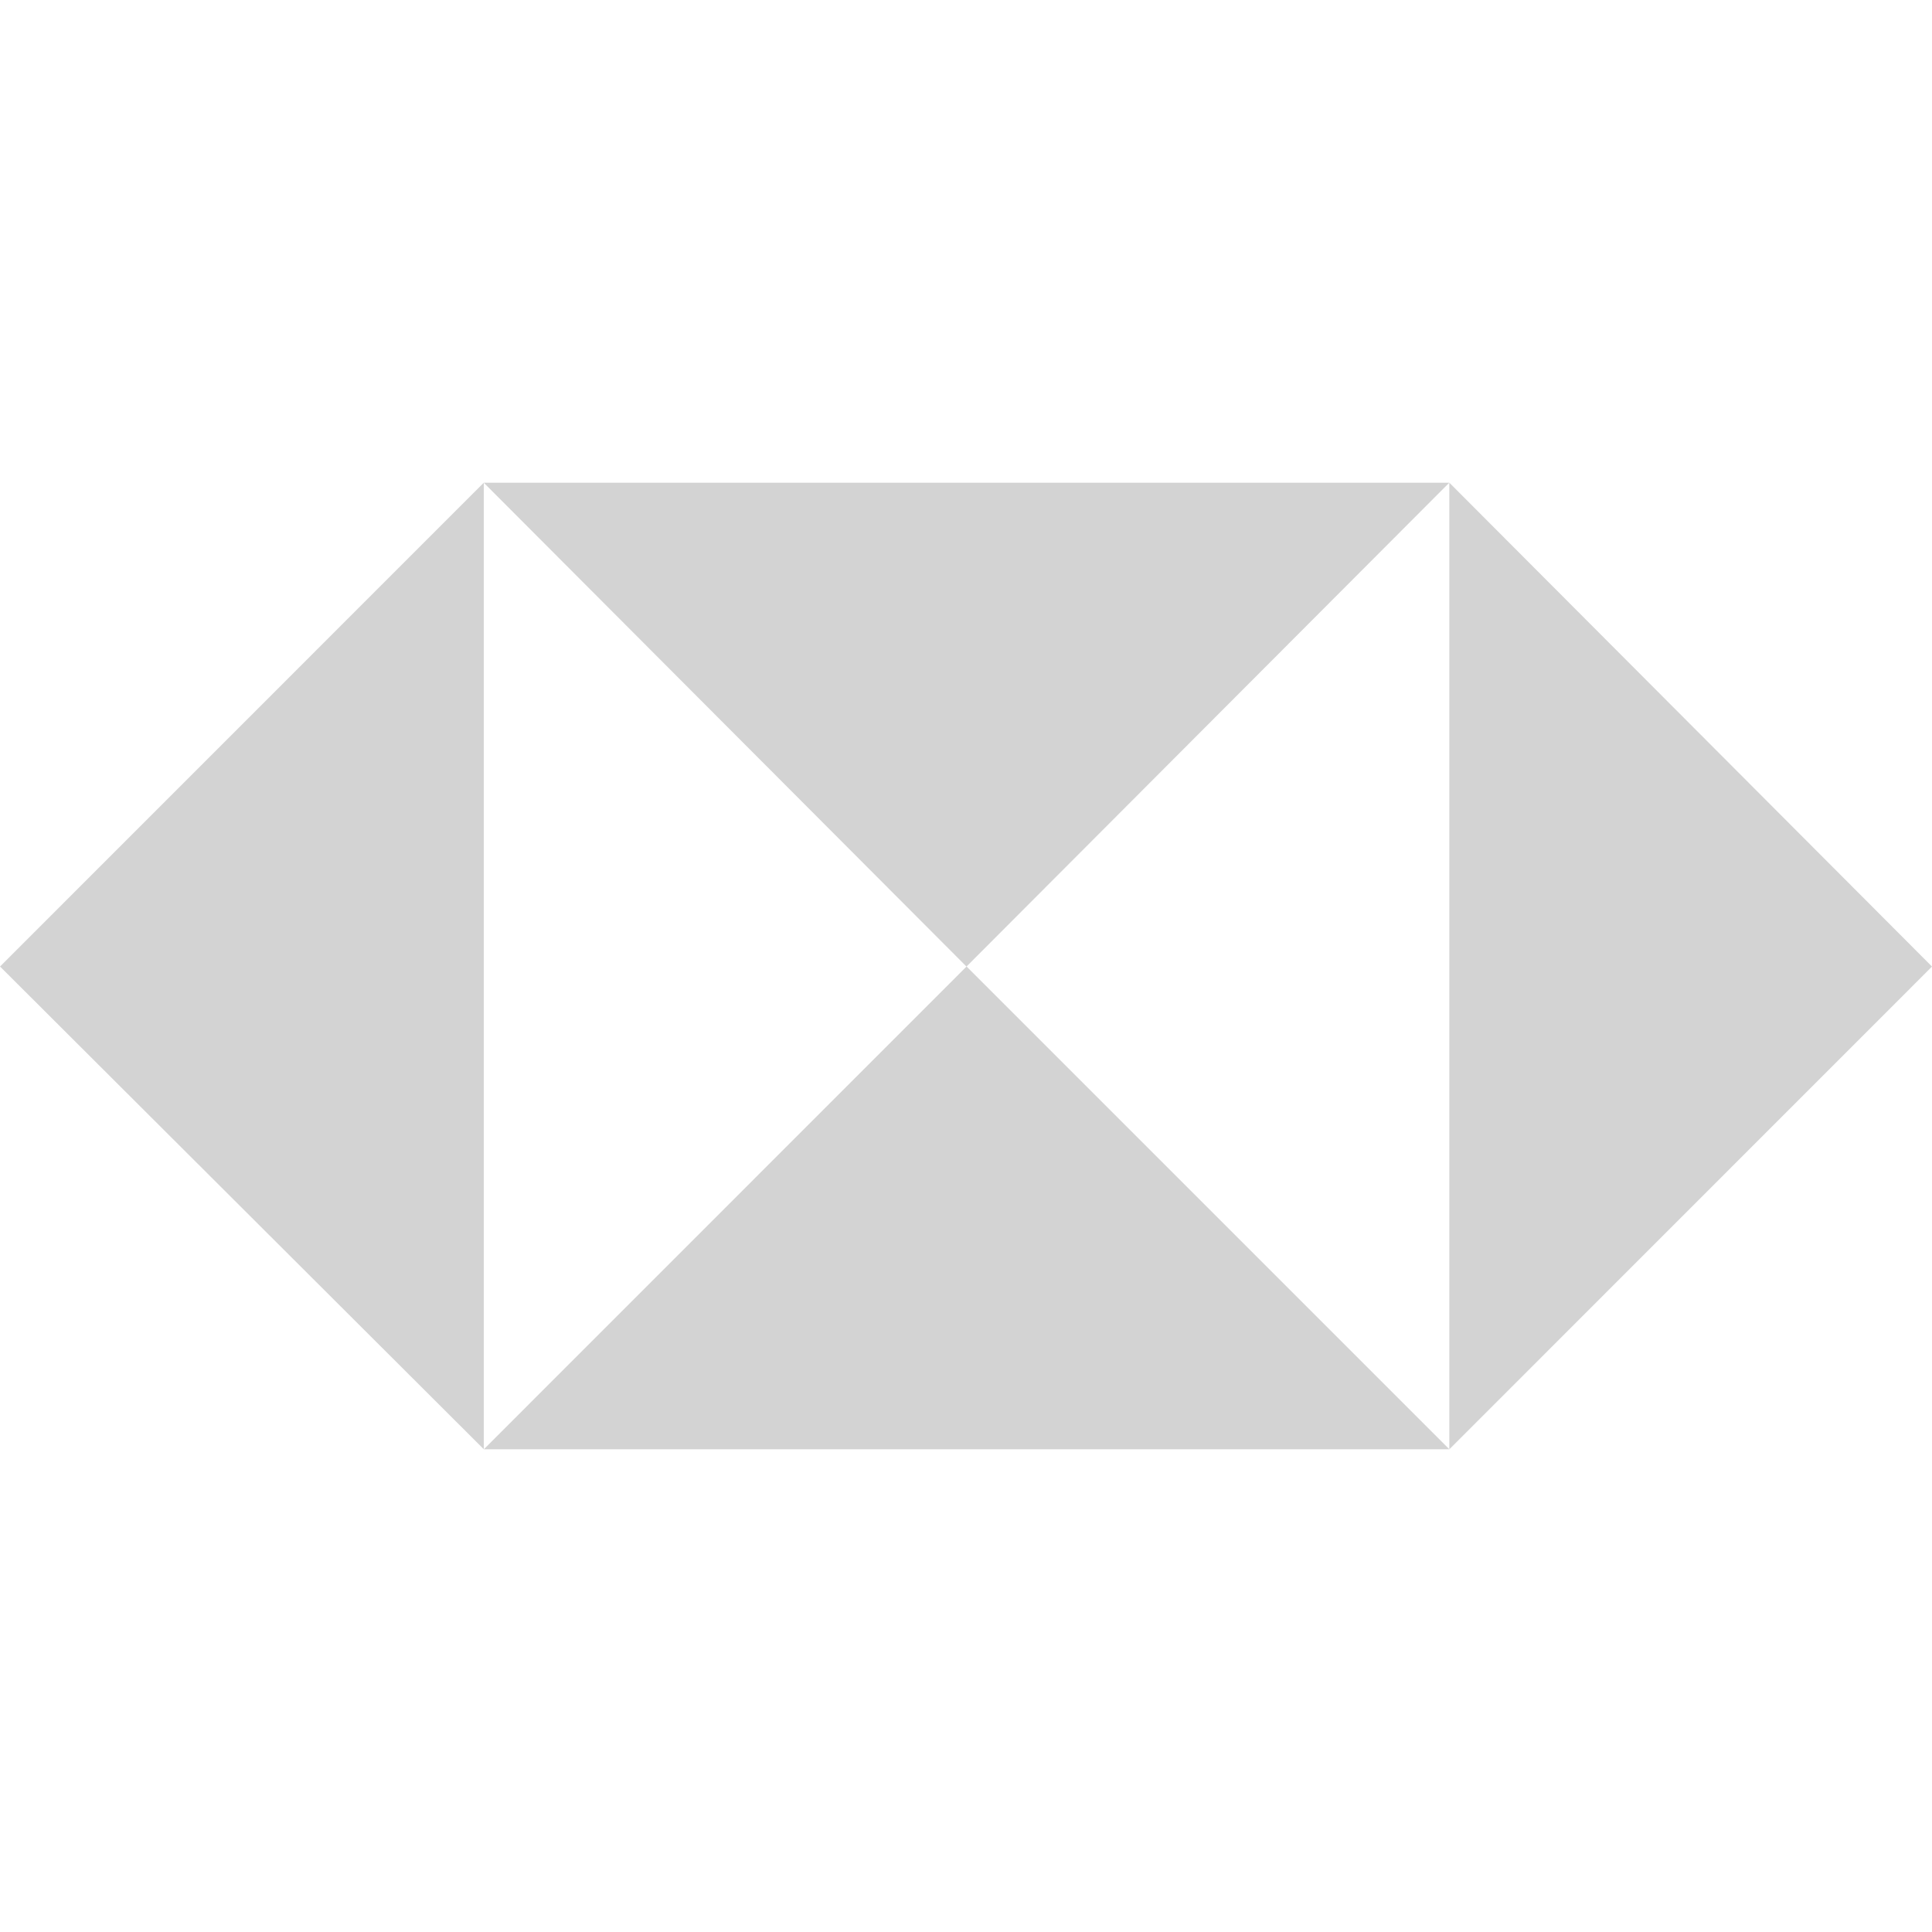 <svg fill="#D3D3D3" role="img" viewBox="0 0 24 24" xmlns="http://www.w3.org/2000/svg"><title>HSBC</title><path d="m24 12.007-5.996 5.997V5.996L24 12.007zm-5.996-6.01H6.01l5.996 6.01 5.997-6.01zM0 12.006l6.01 5.997V5.996L0 12.007zm6.01 5.997h11.994l-5.997-5.997-5.996 5.997z"/></svg>